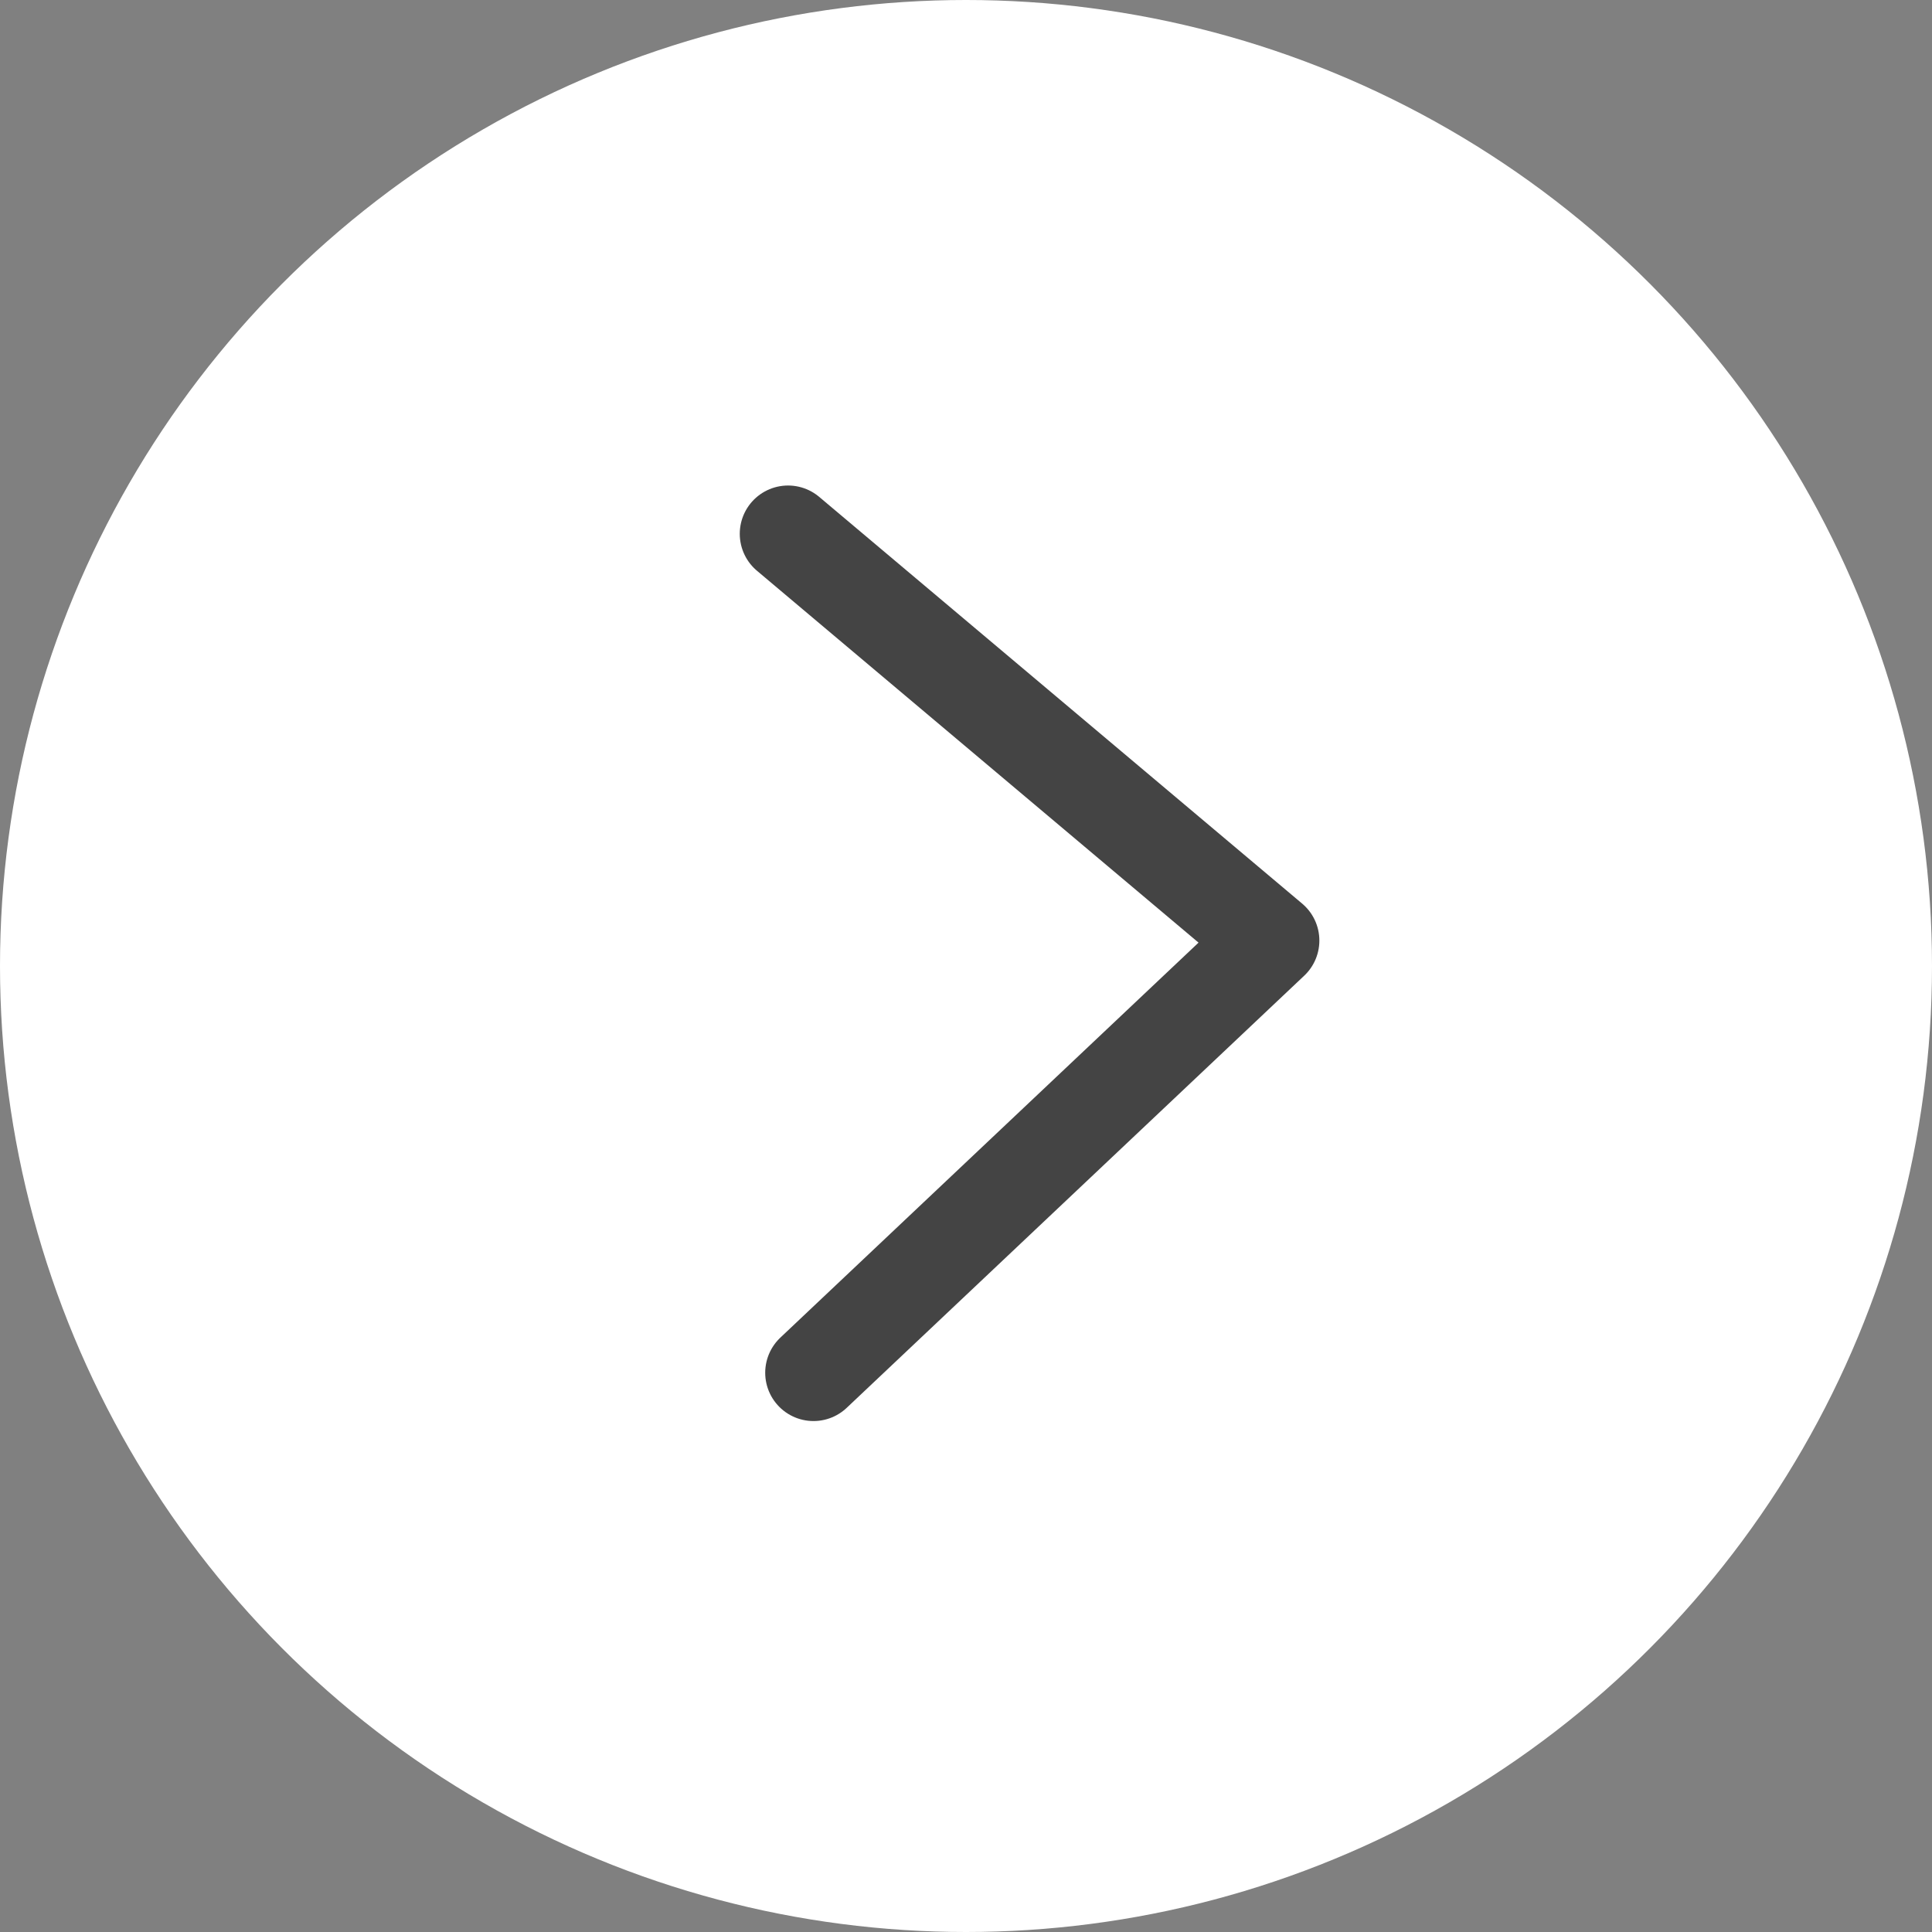 <svg width="30" height="30" viewBox="0 0 30 30" fill="none" xmlns="http://www.w3.org/2000/svg">
<rect x="0" y="0" width="30" height="30" fill="#808080" stroke="none"/>
<circle cx="15" cy="15" r="15" fill="white"/>
<path d="M12.237 8.289L19.737 14.605L12.632 21.316" stroke="#444444" stroke-width="1.5" stroke-linecap="round" stroke-linejoin="round"/>
</svg>
